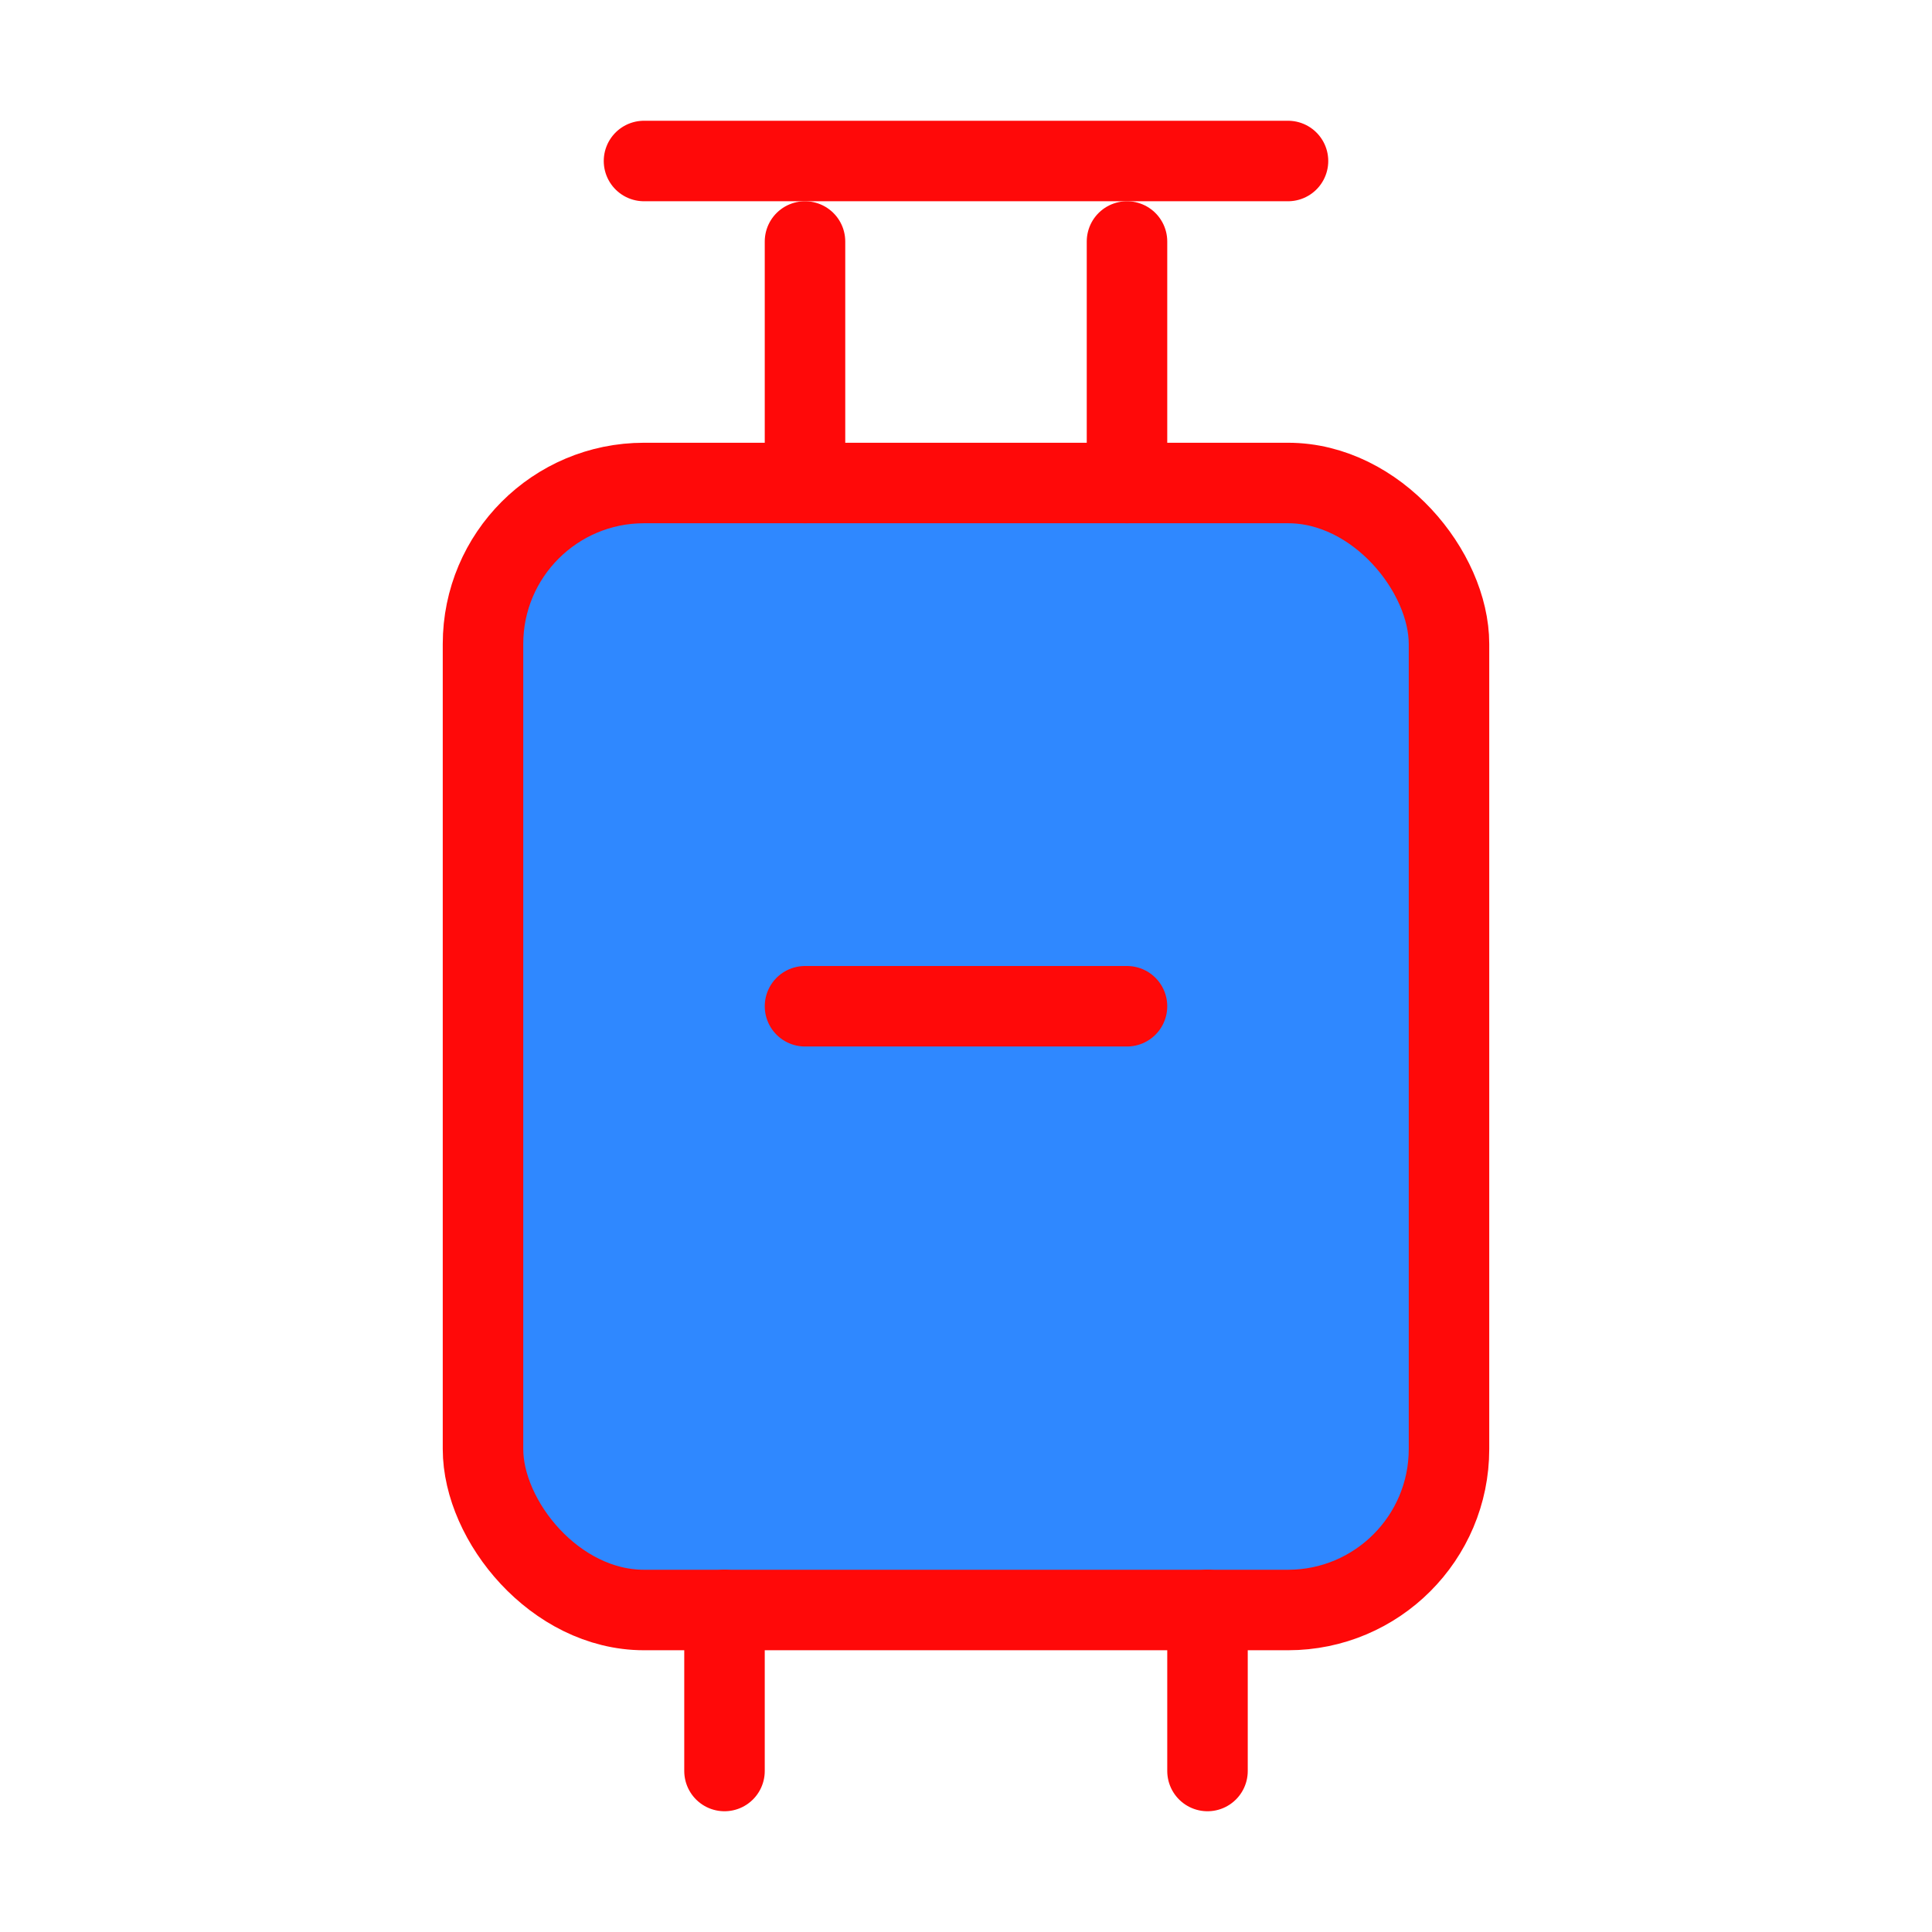 <?xml version="1.0" encoding="UTF-8"?><svg width="24" height="24" viewBox="0 0 48 48" fill="none" xmlns="http://www.w3.org/2000/svg"><rect x="12" y="12" width="24" height="28" rx="4" fill="#2F88FF" stroke="#FF0909" stroke-width="2" stroke-linecap="round" stroke-linejoin="round"/><path d="M20 12V6" stroke="#FF0909" stroke-width="2" stroke-linecap="round" stroke-linejoin="round"/><path d="M28 12V6" stroke="#FF0909" stroke-width="2" stroke-linecap="round" stroke-linejoin="round"/><path d="M16 4H32" stroke="#FF0909" stroke-width="2" stroke-linecap="round" stroke-linejoin="round"/><path d="M18 40V44" stroke="#FF0909" stroke-width="2" stroke-linecap="round" stroke-linejoin="round"/><path d="M30 40V44" stroke="#FF0909" stroke-width="2" stroke-linecap="round" stroke-linejoin="round"/><path d="M20 25H24H28" stroke="#FF0909" stroke-width="2" stroke-linecap="round" stroke-linejoin="round"/></svg>